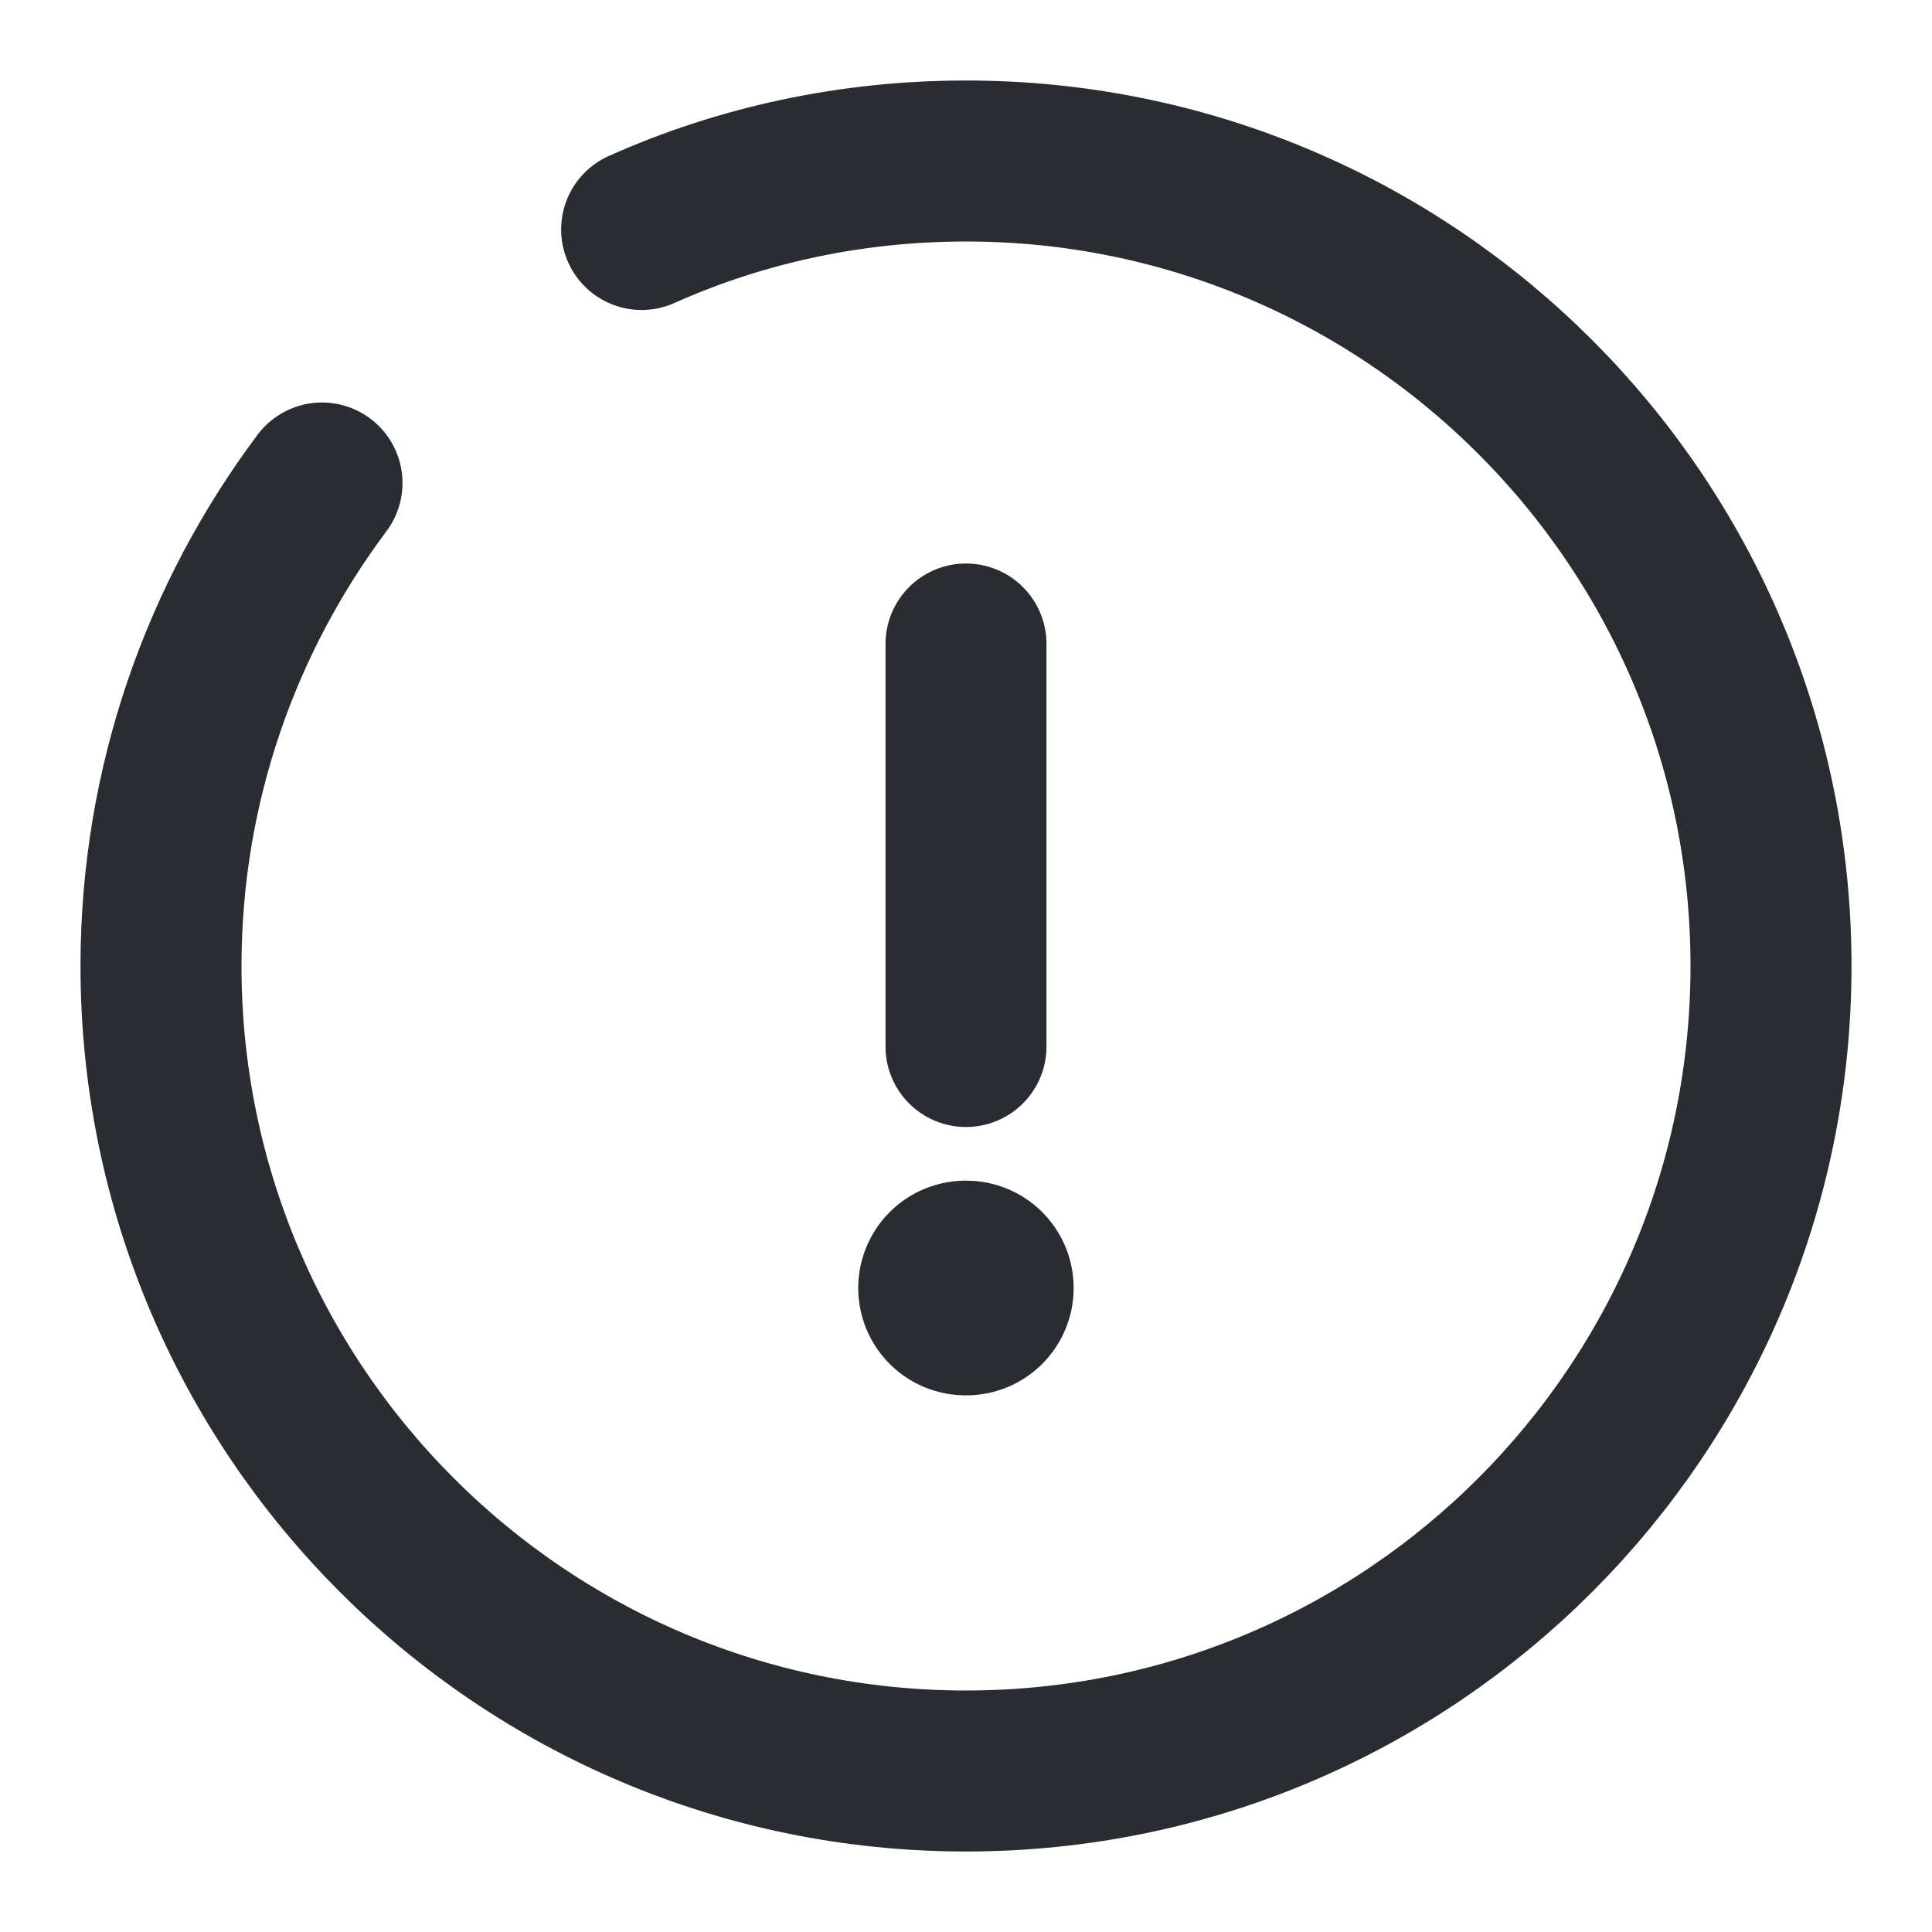 <svg width="18" height="18" viewBox="0 0 18 18" fill="none" xmlns="http://www.w3.org/2000/svg">
<path d="M9 6V9.75" stroke="#292D32" stroke-width="1.5" stroke-linecap="round" stroke-linejoin="round"/>
<path d="M3 4.5C2.062 5.753 1.5 7.312 1.5 9C1.5 13.14 4.86 16.5 9 16.5C13.14 16.5 16.5 13.14 16.5 9C16.5 4.86 13.14 1.5 9 1.5C7.928 1.5 6.9 1.725 5.978 2.138" stroke="#292D32" stroke-width="1.5" stroke-linecap="round" stroke-linejoin="round"/>
<path d="M8.996 12H9.003" stroke="#292D32" stroke-width="2" stroke-linecap="round" stroke-linejoin="round"/>
</svg>
